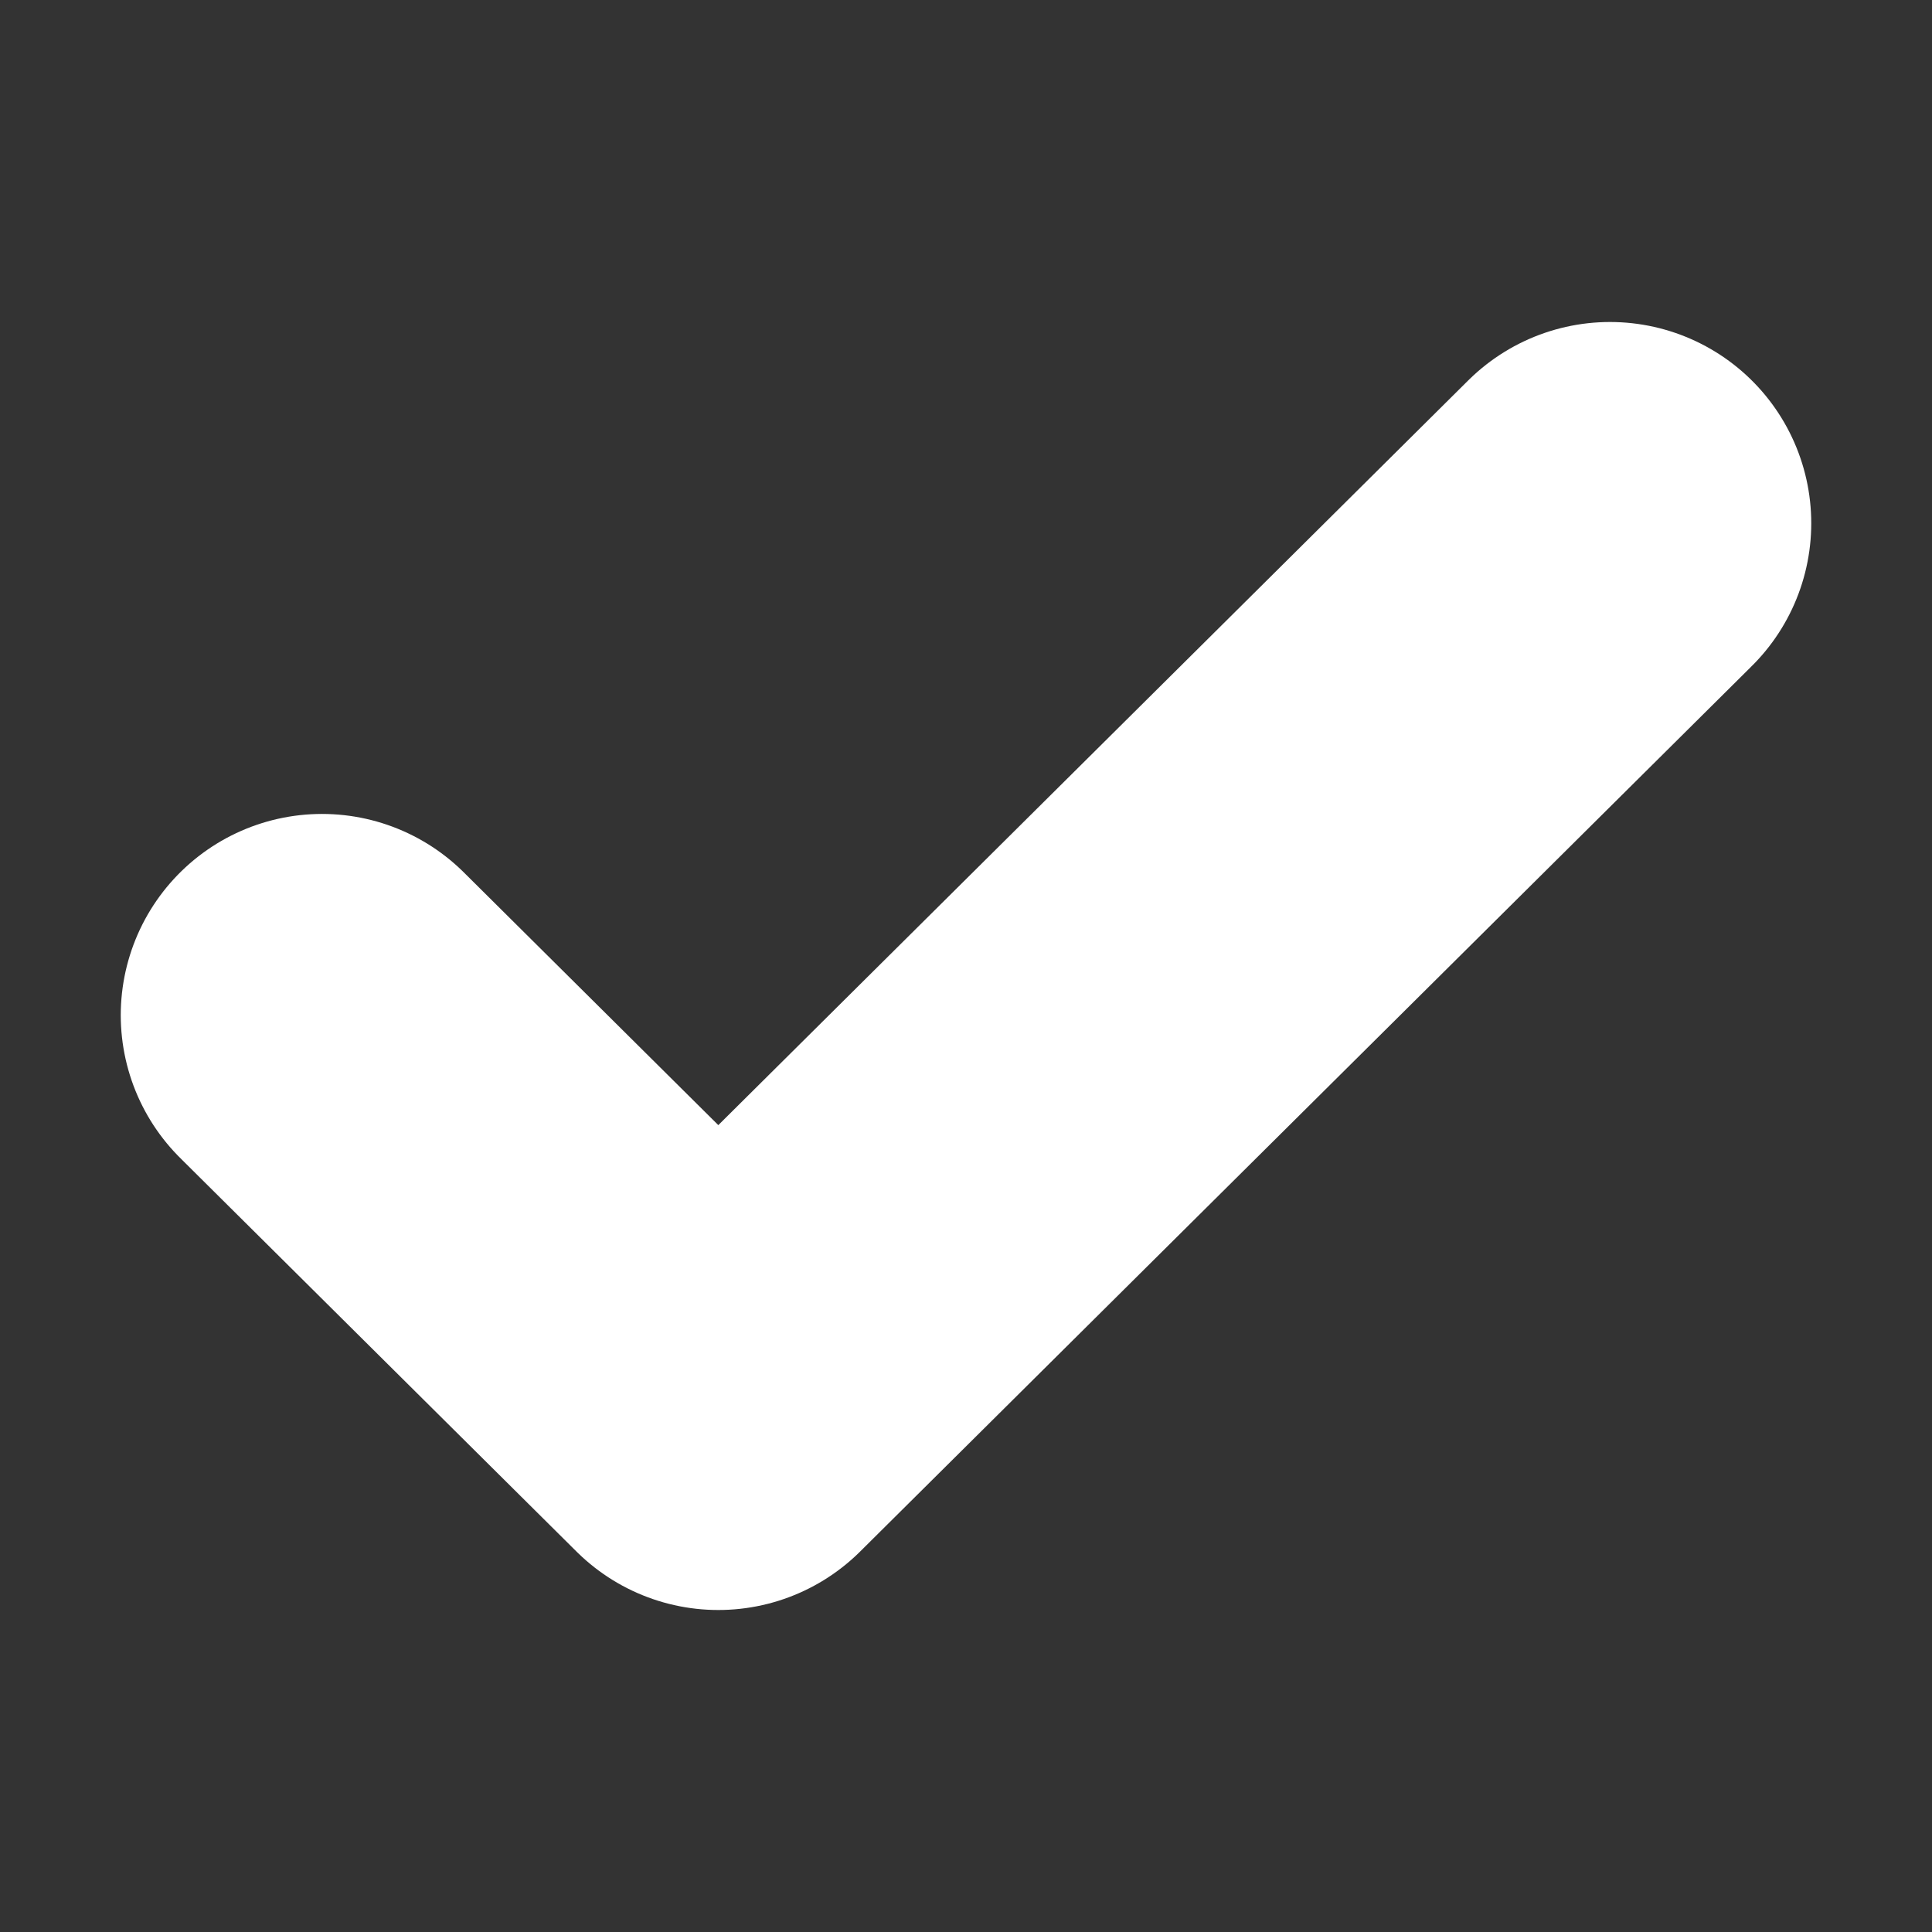 <svg width="109px" height="109px" viewBox="0 0 24.00 24.00" fill="none"
    xmlns="http://www.w3.org/2000/svg">
    <rect x="0" y="0" width="24.00" height="24.00" fill="#333333" stroke="none"/>
    <g id="SVGRepo_bgCarrier" stroke-width="0"></g>
    <g id="SVGRepo_tracerCarrier" stroke-linecap="round" stroke-linejoin="round"></g>
    <g id="SVGRepo_iconCarrier">
        <path d="M4 12.611L8.923 17.5L20 6.5" stroke="#ffffff" stroke-width="5"
            stroke-linecap="round" stroke-linejoin="round"></path>
    </g>
</svg>